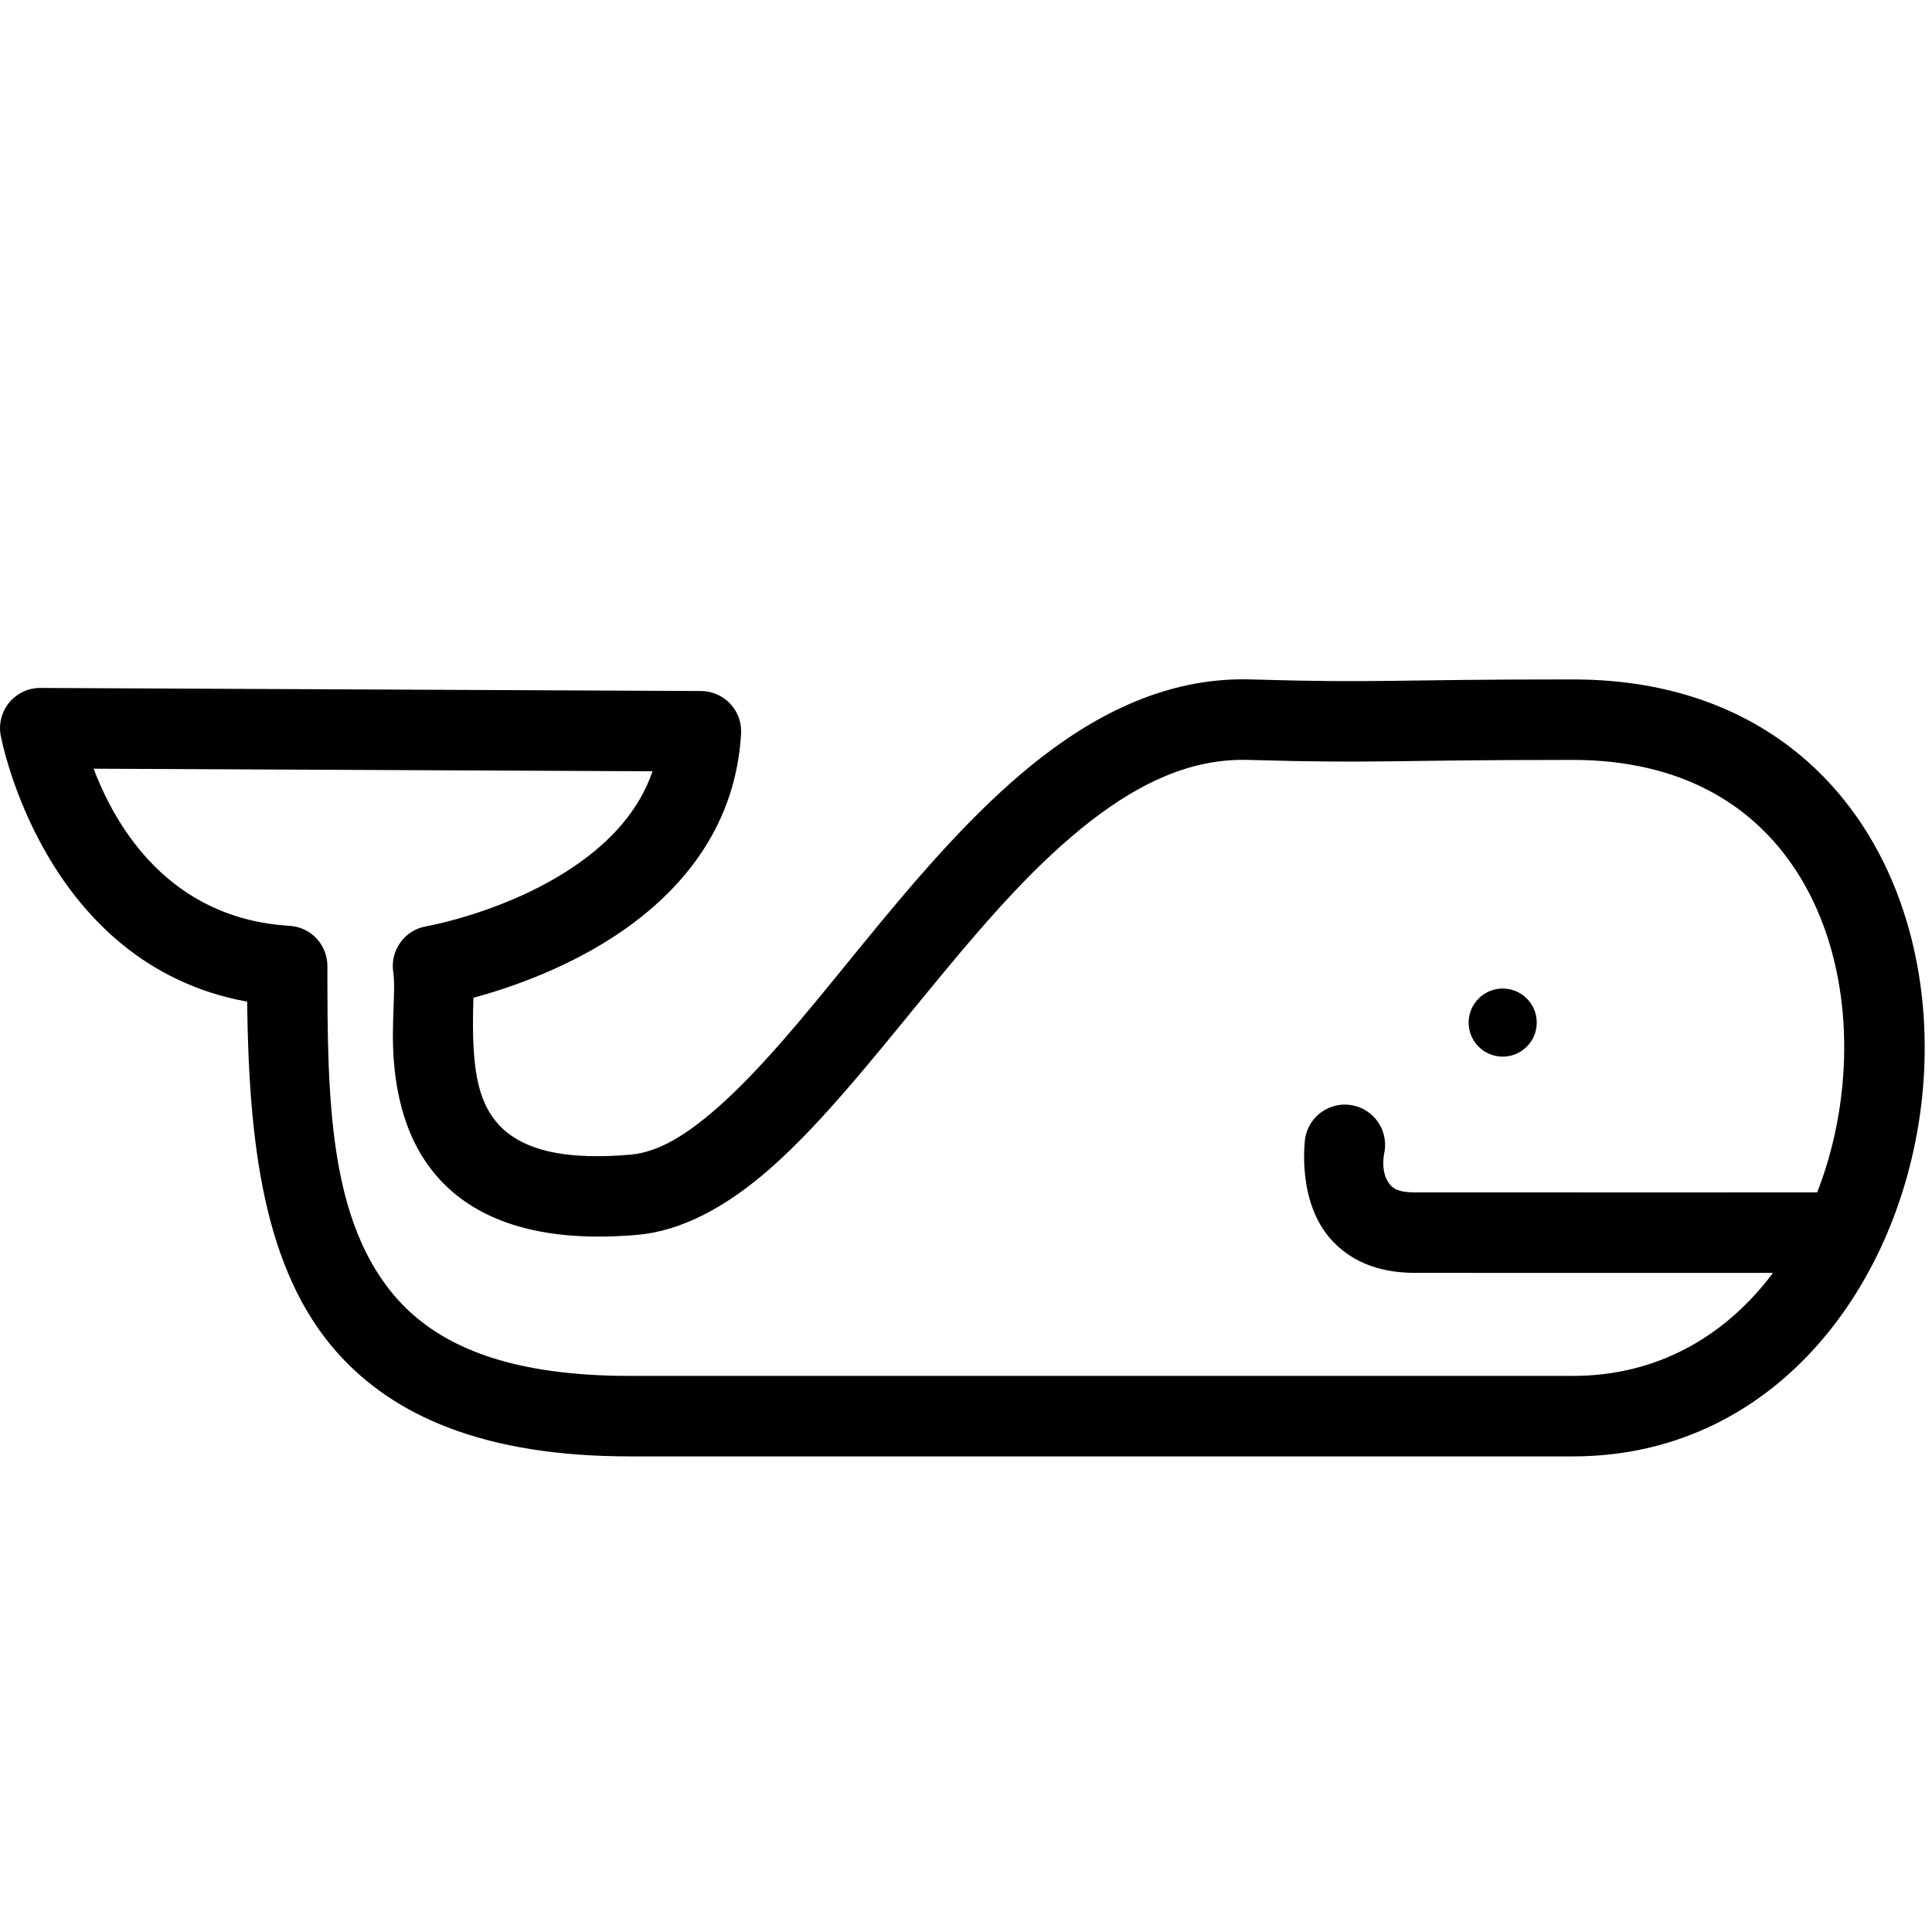 <?xml version="1.0" encoding="UTF-8" standalone="no"?>
<!DOCTYPE svg PUBLIC "-//W3C//DTD SVG 1.1//EN" "http://www.w3.org/Graphics/SVG/1.1/DTD/svg11.dtd">
<svg width="100%" height="100%" viewBox="0 0 24 24" version="1.1" xmlns="http://www.w3.org/2000/svg" xmlns:xlink="http://www.w3.org/1999/xlink" xml:space="preserve" xmlns:serif="http://www.serif.com/" style="fill-rule:evenodd;clip-rule:evenodd;stroke-linejoin:round;stroke-miterlimit:2;">
    <g id="Layer1" transform="matrix(1,0,0,1,0,2)">
        <g transform="matrix(1,0,0,1,0.284,0)">
            <path d="M7.543,16.092L19.253,16.092C21.908,16.092 23.505,13.709 23.619,11.29C23.687,9.839 23.22,8.395 22.177,7.466C21.475,6.841 20.51,6.44 19.253,6.44C16.875,6.44 16.899,6.488 15.251,6.44C14.31,6.413 13.454,6.791 12.666,7.398C11.947,7.952 11.282,8.701 10.653,9.461C9.945,10.316 9.283,11.187 8.622,11.766C8.261,12.081 7.912,12.312 7.543,12.344C6.798,12.408 6.319,12.307 6.021,12.073C5.71,11.829 5.633,11.454 5.606,11.109C5.585,10.854 5.591,10.607 5.597,10.395C6.054,10.271 6.814,10.012 7.482,9.54C8.23,9.012 8.859,8.23 8.922,7.112C8.93,6.975 8.881,6.841 8.787,6.742C8.693,6.642 8.562,6.585 8.425,6.584L0.218,6.546C0.07,6.545 -0.07,6.61 -0.166,6.723C-0.261,6.837 -0.302,6.986 -0.276,7.132C-0.276,7.132 0.239,9.98 2.786,10.443C2.807,12.18 2.982,13.77 3.909,14.807C4.605,15.585 5.72,16.092 7.543,16.092ZM7.543,15.092C6.104,15.092 5.204,14.754 4.655,14.141C3.793,13.177 3.783,11.635 3.783,10C3.783,9.735 3.577,9.517 3.313,9.501C1.817,9.411 1.152,8.271 0.879,7.549C0.879,7.549 7.822,7.581 7.822,7.581C7.652,8.078 7.296,8.447 6.905,8.723C6.049,9.328 5.01,9.507 5.01,9.507C4.741,9.554 4.56,9.807 4.601,10.076C4.635,10.294 4.572,10.728 4.609,11.189C4.658,11.797 4.855,12.43 5.404,12.86C5.844,13.204 6.532,13.435 7.63,13.34C8.185,13.292 8.737,12.994 9.281,12.518C9.976,11.909 10.678,10.999 11.423,10.099C12.004,9.397 12.612,8.702 13.277,8.19C13.872,7.731 14.51,7.419 15.222,7.44C16.882,7.487 16.858,7.44 19.253,7.44C20.222,7.44 20.971,7.731 21.512,8.213C22.335,8.946 22.674,10.097 22.62,11.243C22.53,13.149 21.345,15.092 19.253,15.092L7.543,15.092Z"/>
        </g>
        <g transform="matrix(1,0,0,1,0.23,0)">
            <path d="M15.984,12.135C15.984,12.135 15.864,12.936 16.327,13.421C16.532,13.636 16.845,13.811 17.341,13.812C18.592,13.814 22.66,13.812 22.66,13.812C22.936,13.812 23.16,13.588 23.16,13.312C23.16,13.036 22.936,12.812 22.66,12.812C22.66,12.812 18.593,12.814 17.342,12.812C17.204,12.812 17.107,12.79 17.05,12.73C16.901,12.574 16.969,12.308 16.969,12.308C17.016,12.037 16.835,11.777 16.563,11.729C16.291,11.681 16.032,11.863 15.984,12.135Z"/>
        </g>
        <g transform="matrix(1,0,0,1,-0.471,1.547)">
            <circle cx="19.138" cy="9.156" r="0.423"/>
        </g>
    </g>
</svg>
